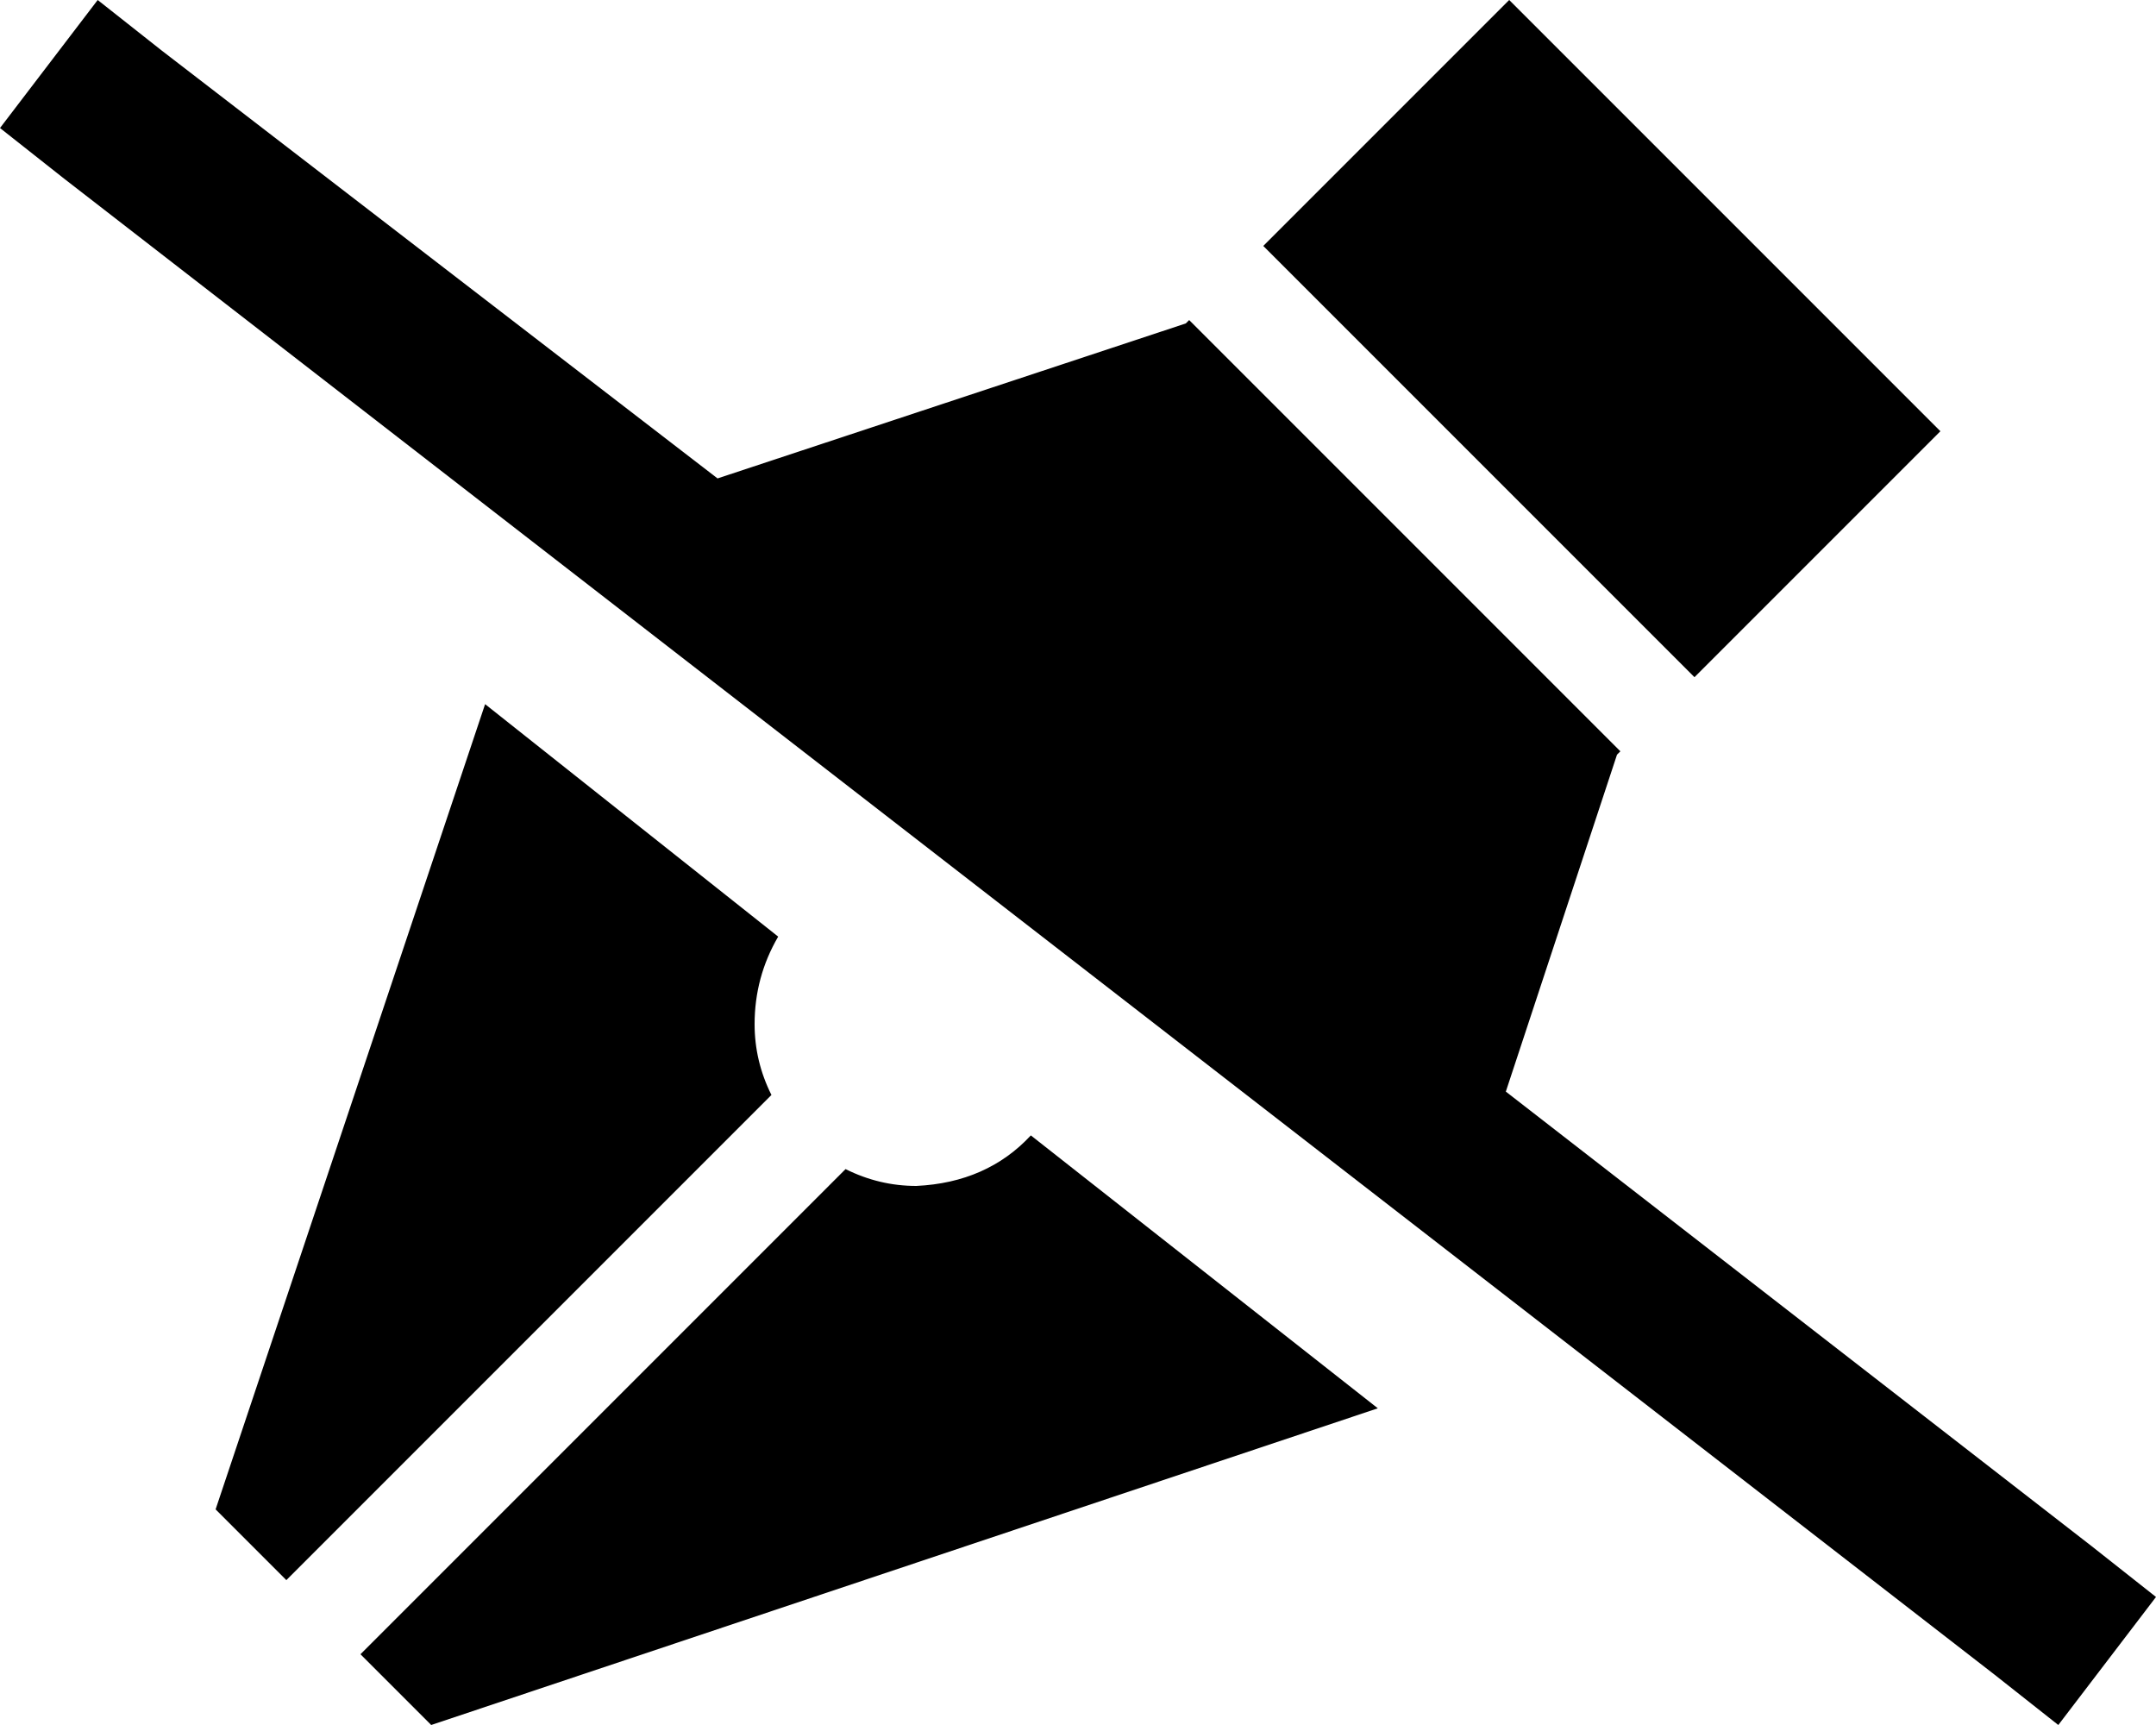 <svg xmlns="http://www.w3.org/2000/svg" viewBox="0 0 640 512">
  <path d="M 213 142 L 48 15 L 213 142 L 48 15 L 29 0 L 29 0 L 0 38 L 0 38 L 19 53 L 19 53 L 592 497 L 592 497 L 611 512 L 611 512 L 640 474 L 640 474 L 621 459 L 621 459 L 447 324 L 447 324 L 480 224 L 480 224 L 481 223 L 481 223 L 353 95 L 353 95 L 352 96 L 352 96 L 213 142 L 213 142 Z M 64 448 L 85 469 L 64 448 L 85 469 L 229 325 L 229 325 Q 224 315 224 304 Q 224 290 231 278 L 144 209 L 144 209 L 64 448 L 64 448 Z M 409 418 L 306 337 L 409 418 L 306 337 Q 293 351 272 352 Q 261 352 251 347 L 107 491 L 107 491 L 128 512 L 128 512 L 409 418 L 409 418 Z M 375 73 L 503 201 L 375 73 L 503 201 L 576 128 L 576 128 L 448 0 L 448 0 L 375 73 L 375 73 Z" />
</svg>